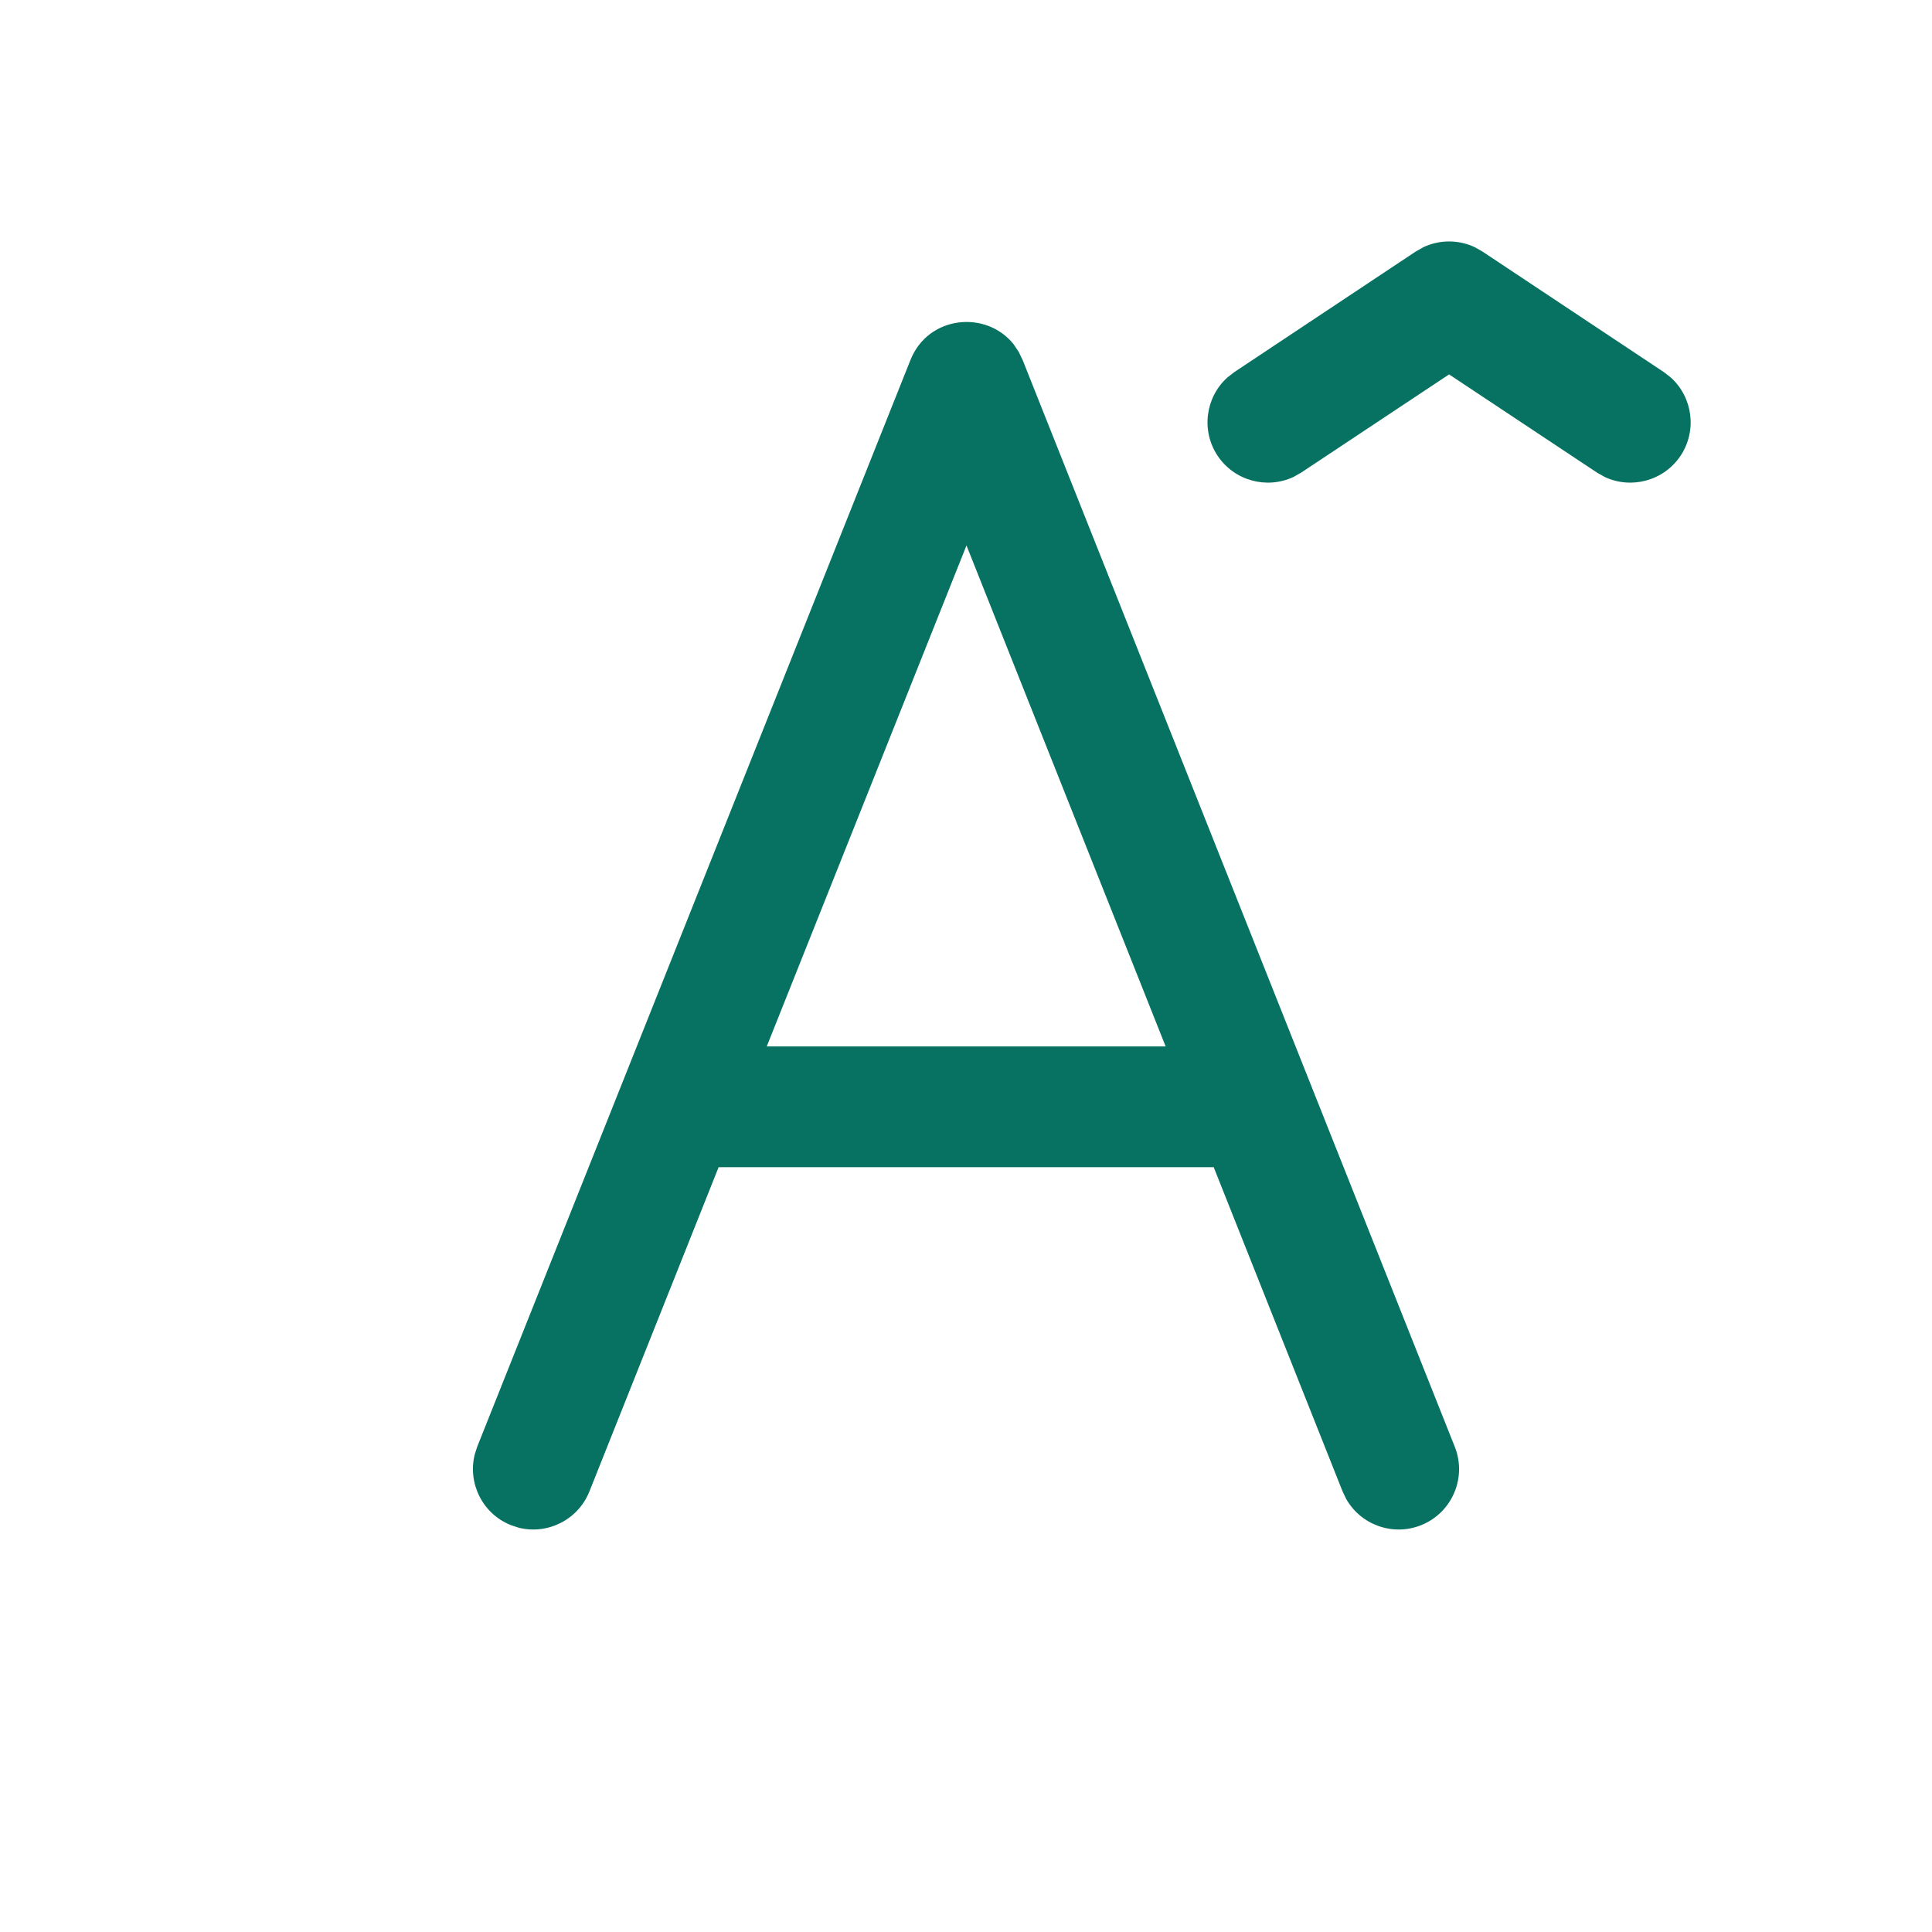 <!DOCTYPE svg PUBLIC "-//W3C//DTD SVG 1.1//EN" "http://www.w3.org/Graphics/SVG/1.1/DTD/svg11.dtd">
<!-- Uploaded to: SVG Repo, www.svgrepo.com, Transformed by: SVG Repo Mixer Tools -->
<svg width="256px" height="256px" viewBox="0 0 24.00 24.00" version="1.1" xmlns="http://www.w3.org/2000/svg" xmlns:xlink="http://www.w3.org/1999/xlink" fill="#000000">
<g id="SVGRepo_bgCarrier" stroke-width="0"/>
<g id="SVGRepo_tracerCarrier" stroke-linecap="round" stroke-linejoin="round" stroke="#CCCCCC" stroke-width="0.384"/>
<g id="SVGRepo_iconCarrier"> <!-- Uploaded to: SVG Repo, www.svgrepo.com, Transformed by: SVG Repo Mixer Tools --> <title>ic_fluent_font_increase_24_regular</title> <desc>Created with Sketch.</desc> <g id="🔍-Product-Icons" stroke-width="0" fill="none" fill-rule="evenodd"> <g id="ic_fluent_font_increase_24_regular" fill="#077262" fill-rule="nonzero"> <path d="M12.591,4.276 L12.653,4.368 L12.704,4.473 L18.072,17.973 C18.225,18.357 18.037,18.794 17.652,18.947 C17.299,19.087 16.903,18.941 16.722,18.619 L16.678,18.527 L15.077,14.499 L8.927,14.499 L7.322,18.527 C7.181,18.88 6.803,19.067 6.444,18.978 L6.347,18.946 C5.995,18.806 5.808,18.427 5.897,18.069 L5.928,17.972 L11.31,4.472 C11.532,3.916 12.252,3.851 12.591,4.276 Z M12.006,6.776 L9.525,12.999 L14.48,12.999 L12.006,6.776 Z M17.683,3.07 C17.885,2.976 18.117,2.976 18.319,3.07 L18.416,3.125 L20.667,4.621 L20.755,4.689 C21.026,4.934 21.085,5.347 20.877,5.661 C20.668,5.974 20.265,6.08 19.934,5.925 L19.837,5.87 L18.001,4.651 L16.165,5.87 L16.068,5.925 C15.737,6.08 15.334,5.974 15.125,5.661 C14.917,5.347 14.976,4.934 15.247,4.689 L15.335,4.621 L17.586,3.125 L17.683,3.07 Z" id="🎨-Color"> </path> </g> </g> </g>
</svg>